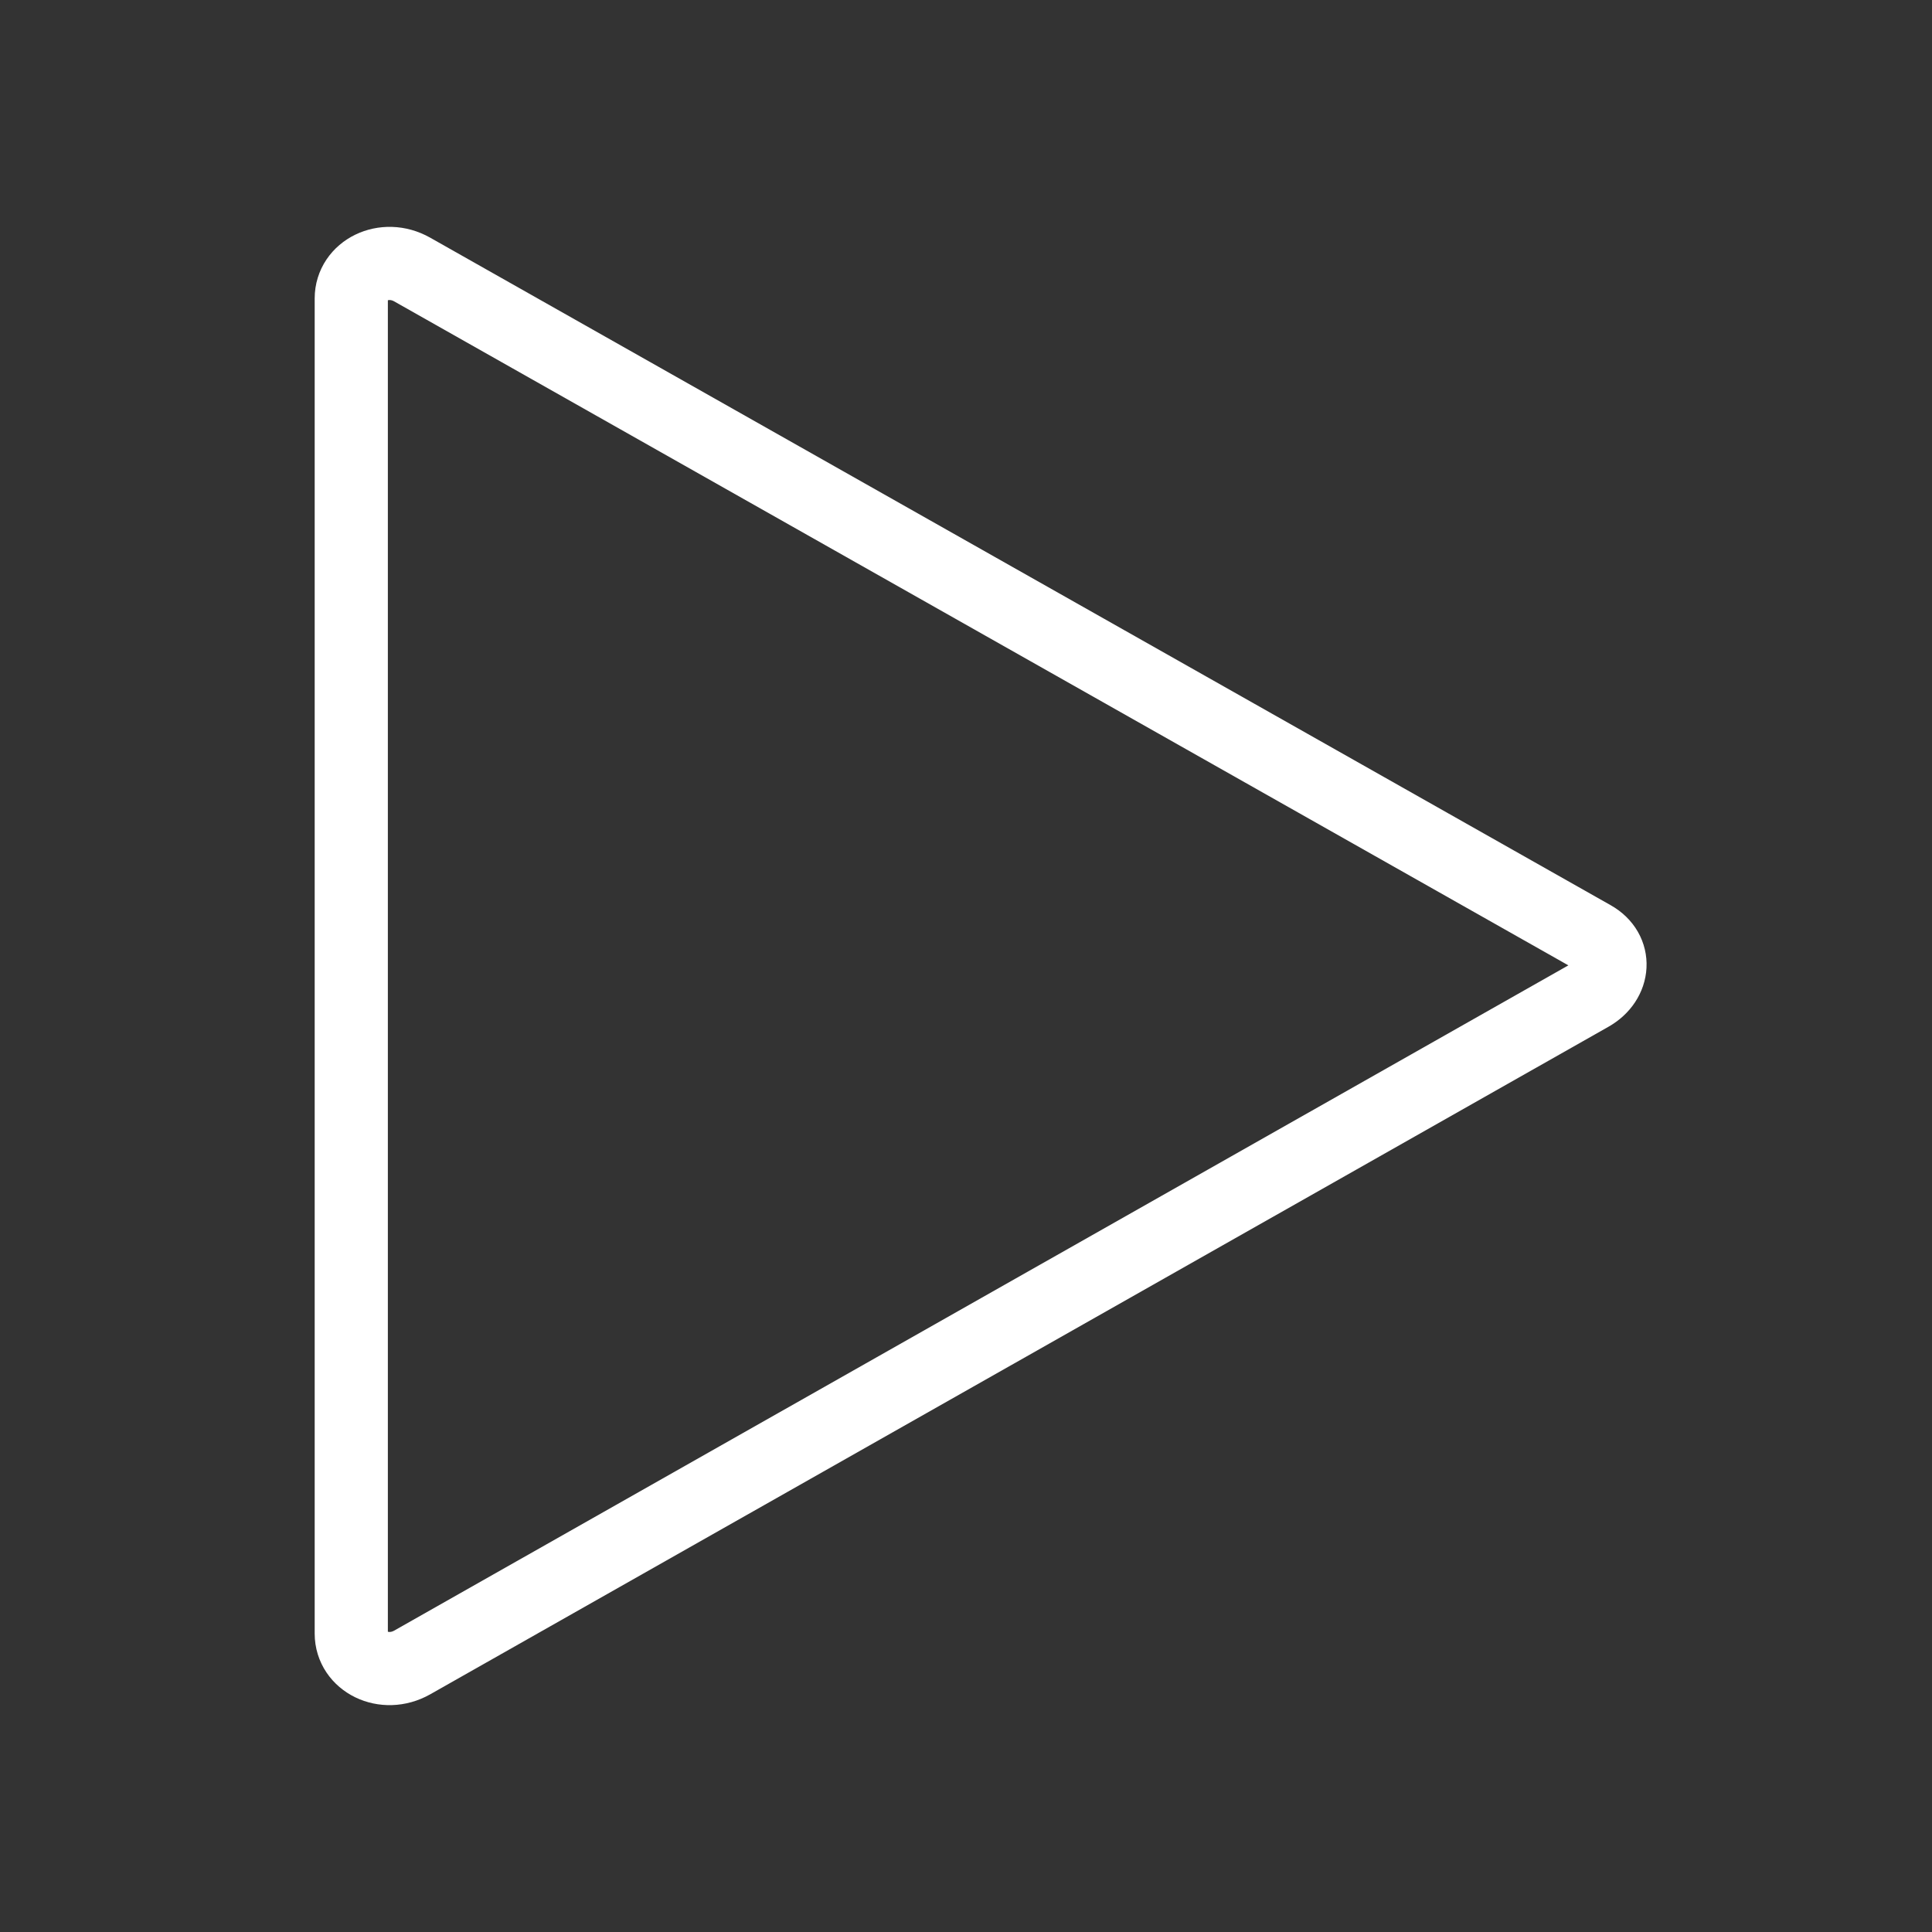 <?xml version="1.0" encoding="UTF-8"?>
<svg width="66px" height="66px" viewBox="0 0 66 66" version="1.1" xmlns="http://www.w3.org/2000/svg" xmlns:xlink="http://www.w3.org/1999/xlink">
    <rect x="0" y="0" width="66" height="66" fill="#333333" stroke="none"/>
    <!-- Generator: Sketch 51.3 (57544) - http://www.bohemiancoding.com/sketch -->
    <title>play</title>
    <desc>Created with Sketch.</desc>
    <defs></defs>
    <g id="main" stroke="none" stroke-width="1" fill="none" fill-rule="evenodd" stroke-linecap="round" stroke-linejoin="round">
        <g id="res" transform="translate(-768, -841)" stroke="#FFFFFF" stroke-width="2.5">
            <g id="play" transform="translate(768, 841)">
                <path d="M54.331,33.988 L14.08,56.793 C13.129,57.329 12,56.762 12,55.805 L12,10.195 C12,9.238 13.129,8.671 14.08,9.207 L54.409,32.012 C55.247,32.485 55.169,33.515 54.331,33.988 Z"></path>
            </g>
        </g>
    </g>
</svg>